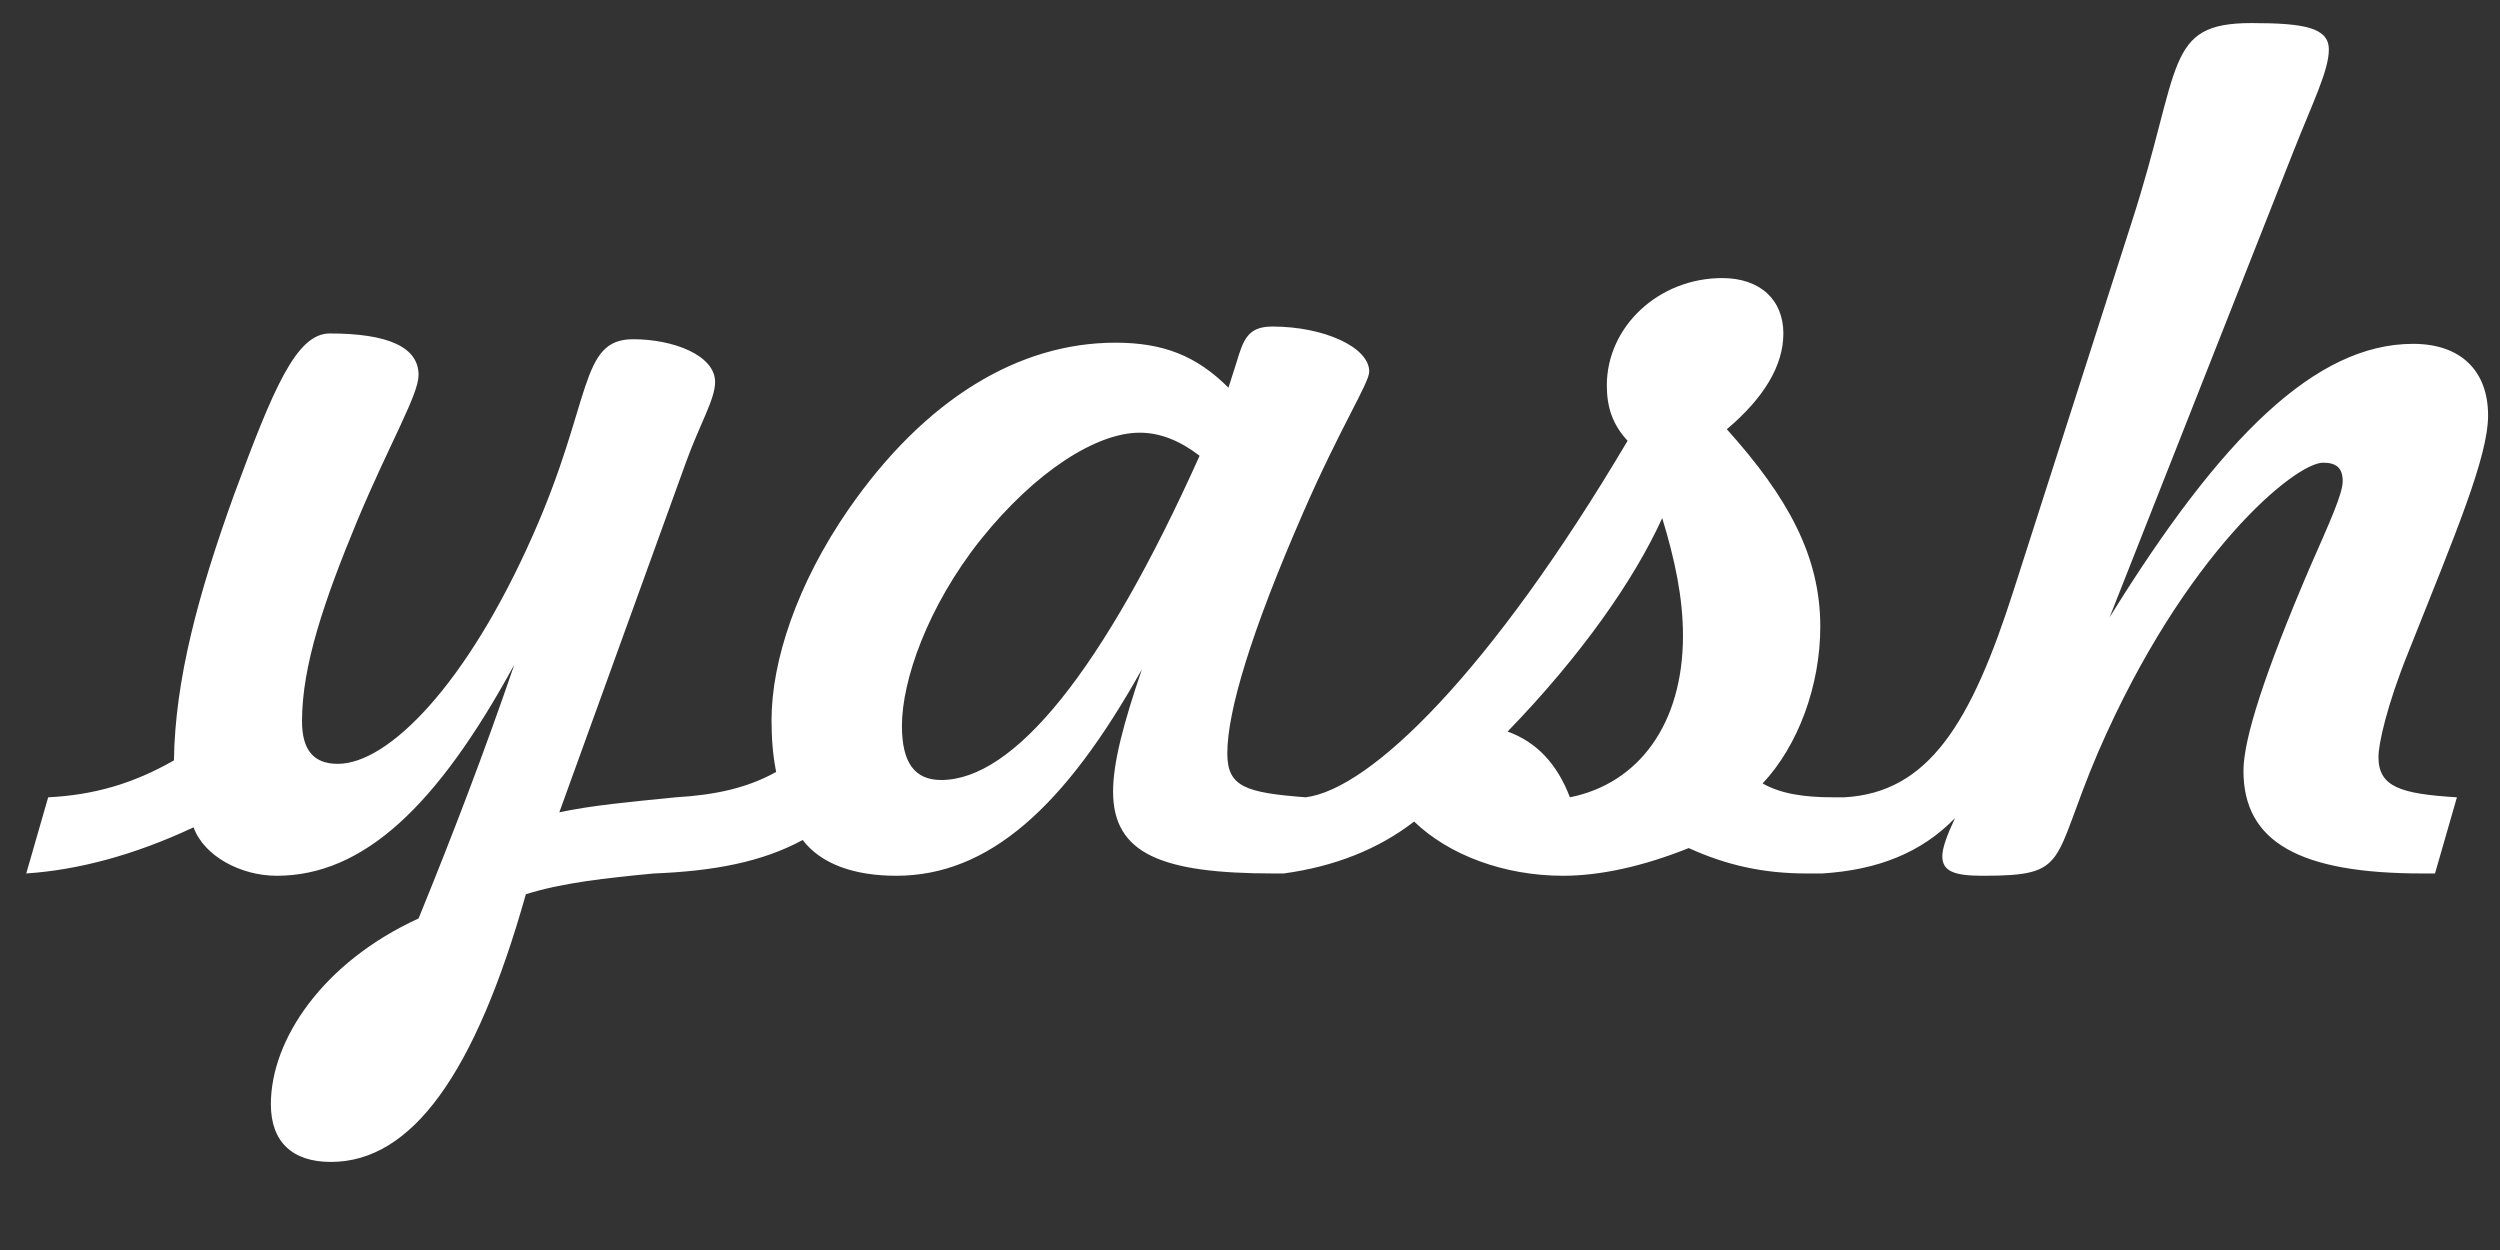 <svg width="26" height="13" viewBox="0 0 26 13" fill="none" xmlns="http://www.w3.org/2000/svg">
<rect x="0" y="0" width="26" height="13" fill="#333333" stroke="none"/>
<path d="M2.013 8.604C1.401 8.892 0.813 9.048 0.273 9.084L0.501 8.292C0.981 8.268 1.389 8.148 1.809 7.908C1.821 7.068 2.061 6.18 2.433 5.148C2.841 4.044 3.081 3.468 3.429 3.468C4.041 3.468 4.353 3.612 4.353 3.9C4.353 4.104 4.065 4.584 3.717 5.412C3.369 6.252 3.141 6.924 3.141 7.5C3.141 7.8 3.261 7.944 3.513 7.944C4.041 7.944 4.857 7.116 5.541 5.568C6.165 4.164 6.021 3.528 6.585 3.528C7.005 3.528 7.437 3.696 7.437 3.972C7.437 4.152 7.281 4.404 7.137 4.8L5.817 8.448C6.153 8.376 6.549 8.34 7.029 8.292L6.801 9.084C6.297 9.132 5.853 9.18 5.469 9.3C4.941 11.172 4.281 12.084 3.441 12.084C3.045 12.084 2.817 11.88 2.817 11.484C2.817 10.812 3.357 10.008 4.353 9.552C4.701 8.7 5.037 7.824 5.349 6.912C4.545 8.388 3.777 9.108 2.877 9.108C2.505 9.108 2.121 8.904 2.013 8.604ZM11.876 6.96C11.072 8.4 10.28 9.108 9.32 9.108C8.888 9.108 8.54 8.988 8.348 8.736C7.928 8.964 7.424 9.06 6.8 9.084L7.028 8.292C7.436 8.268 7.772 8.196 8.072 8.028C8.036 7.848 8.024 7.668 8.024 7.488C8.024 6.876 8.288 6.072 8.828 5.292C9.62 4.152 10.592 3.564 11.6 3.564C12.092 3.564 12.44 3.696 12.776 4.032L12.86 3.768C12.932 3.528 12.98 3.396 13.232 3.396C13.772 3.396 14.24 3.612 14.24 3.864C14.24 3.984 13.94 4.44 13.544 5.352C13.016 6.564 12.764 7.392 12.764 7.836C12.764 8.184 12.956 8.244 13.58 8.292L13.352 9.084H13.244C12.08 9.084 11.576 8.88 11.576 8.232C11.576 7.932 11.684 7.524 11.876 6.96ZM12.476 4.74C12.272 4.584 12.068 4.5 11.852 4.5C11.408 4.5 10.772 4.896 10.196 5.616C9.644 6.312 9.38 7.08 9.38 7.548C9.38 7.932 9.512 8.112 9.788 8.112C10.544 8.112 11.468 6.984 12.476 4.74ZM13.351 9.084L13.579 8.292C14.251 8.208 15.499 6.996 16.927 4.584C16.771 4.416 16.711 4.236 16.711 4.008C16.711 3.396 17.251 2.892 17.911 2.892C18.307 2.892 18.547 3.12 18.547 3.468C18.547 3.804 18.343 4.14 17.959 4.464C18.595 5.172 18.931 5.784 18.931 6.516C18.931 7.128 18.703 7.752 18.331 8.148C18.523 8.256 18.763 8.292 19.063 8.292H19.183L18.955 9.084H18.787C18.343 9.084 17.959 9 17.563 8.82C17.083 9.012 16.639 9.108 16.255 9.108C15.643 9.108 15.067 8.892 14.707 8.544C14.335 8.832 13.879 9.012 13.351 9.084ZM15.679 7.608C15.979 7.716 16.195 7.944 16.327 8.292C17.047 8.148 17.503 7.524 17.503 6.612C17.503 6.216 17.419 5.82 17.287 5.388C16.999 6.024 16.447 6.816 15.679 7.608ZM20.332 8.508C19.984 8.868 19.528 9.048 18.952 9.084L19.18 8.292C20.056 8.244 20.5 7.524 20.944 6.132L22.168 2.316C22.696 0.684 22.504 0.24 23.416 0.24C23.968 0.24 24.22 0.288 24.22 0.516C24.22 0.732 24.052 1.068 23.848 1.584L21.94 6.42C23.104 4.536 24.088 3.576 25.096 3.576C25.6 3.576 25.876 3.864 25.876 4.32C25.876 4.752 25.54 5.544 25.048 6.78C24.82 7.344 24.736 7.74 24.736 7.872C24.736 8.184 24.964 8.256 25.552 8.292L25.324 9.084H25.192C23.92 9.084 23.332 8.76 23.332 8.016C23.332 7.68 23.56 6.984 24.016 5.916C24.232 5.424 24.364 5.136 24.364 5.004C24.364 4.872 24.304 4.812 24.16 4.812C23.872 4.812 22.72 5.748 21.82 7.824C21.328 8.976 21.532 9.108 20.62 9.108C20.32 9.108 20.2 9.06 20.2 8.904C20.2 8.82 20.248 8.688 20.332 8.508Z" fill="white"/>
</svg>
